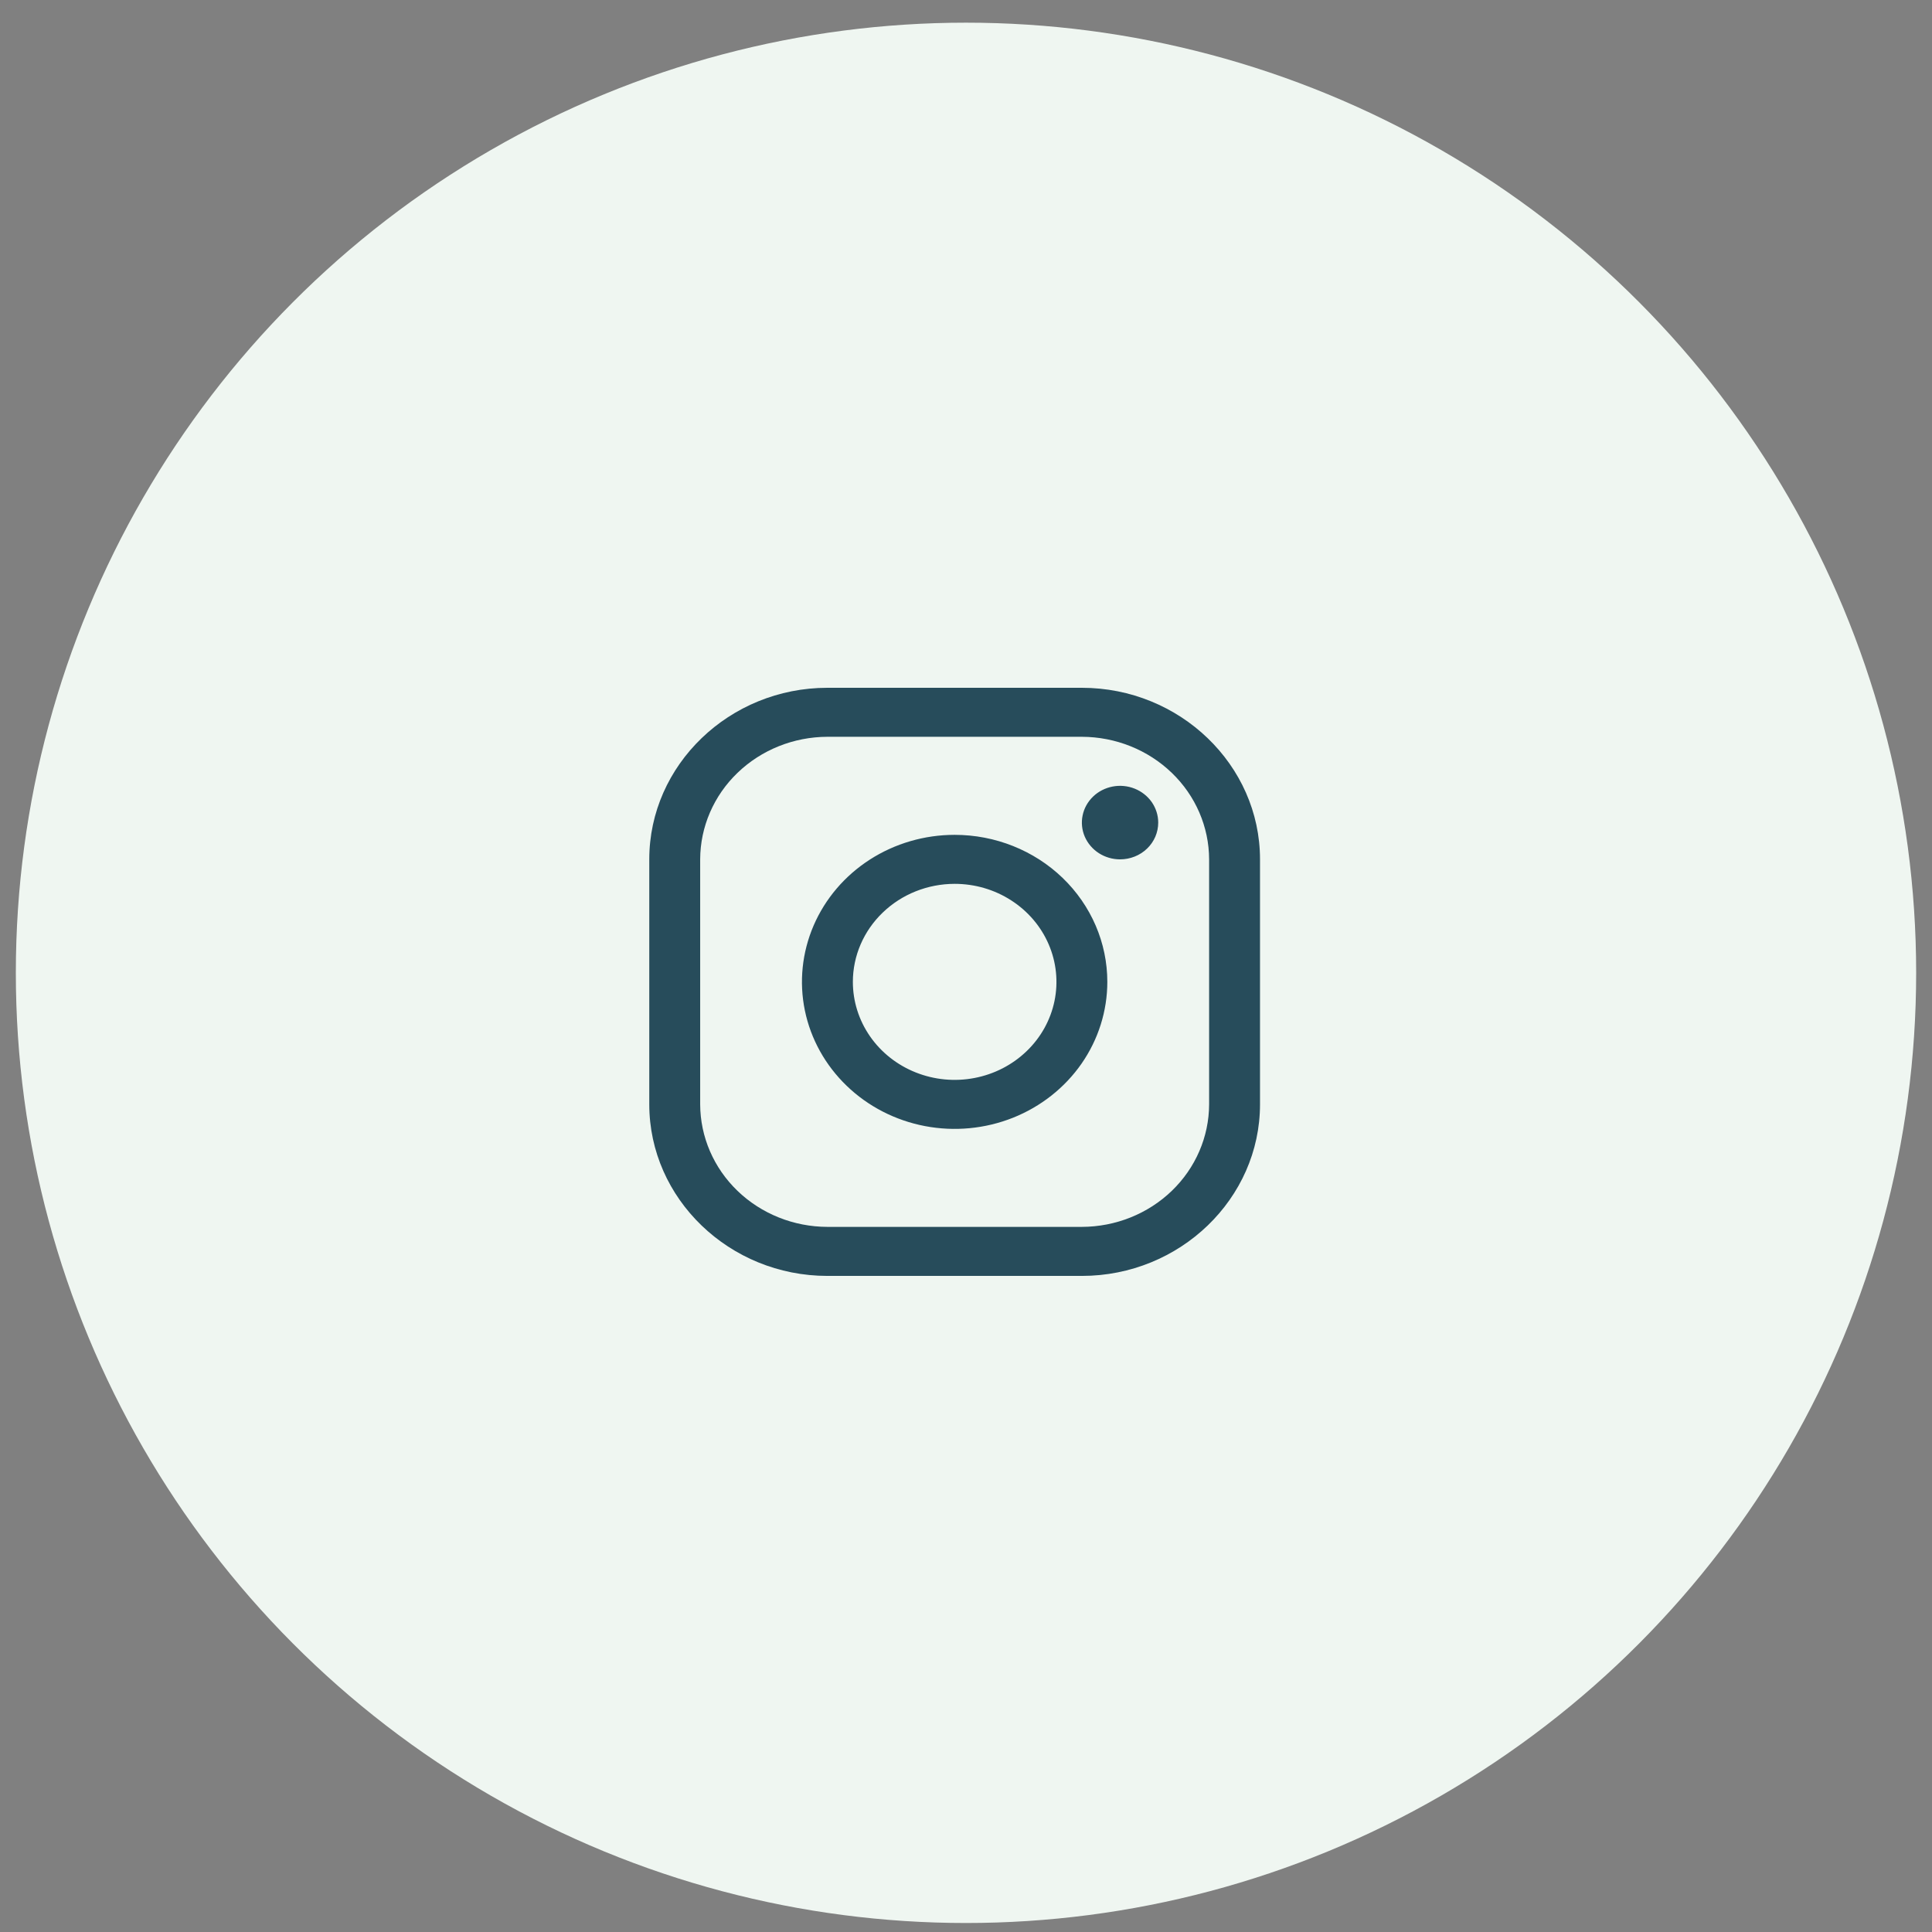 <svg width="61" height="61" viewBox="0 0 61 61" fill="none" xmlns="http://www.w3.org/2000/svg">
<rect x="0" y="0" width="61" height="61" fill="#808080" stroke="none"/>
<circle cx="30.5" cy="30.716" r="30" fill="#EFF6F1"/>
<path d="M34.158 23.263C35.223 23.266 36.243 23.675 36.996 24.4C37.749 25.124 38.173 26.107 38.176 27.132V34.868C38.173 35.894 37.749 36.876 36.996 37.601C36.243 38.326 35.223 38.734 34.158 38.737H26.124C25.06 38.734 24.04 38.326 23.287 37.601C22.534 36.876 22.11 35.894 22.107 34.868V27.132C22.11 26.107 22.534 25.124 23.287 24.4C24.04 23.675 25.06 23.266 26.124 23.263H34.158V23.263ZM34.158 21.716H26.124C23.031 21.716 20.5 24.153 20.5 27.132V34.868C20.5 37.847 23.031 40.285 26.124 40.285H34.158C37.252 40.285 39.783 37.847 39.783 34.868V27.132C39.783 24.153 37.252 21.716 34.158 21.716V21.716Z" fill="#274C5B"/>
<path d="M35.364 27.133C35.125 27.133 34.892 27.064 34.694 26.937C34.496 26.809 34.342 26.628 34.25 26.416C34.159 26.204 34.135 25.971 34.182 25.746C34.228 25.52 34.343 25.314 34.512 25.151C34.68 24.989 34.895 24.879 35.129 24.834C35.362 24.789 35.605 24.812 35.825 24.9C36.045 24.988 36.233 25.137 36.366 25.327C36.498 25.518 36.569 25.742 36.569 25.972C36.569 26.125 36.538 26.276 36.478 26.417C36.417 26.558 36.329 26.686 36.217 26.793C36.105 26.901 35.972 26.987 35.825 27.045C35.679 27.103 35.522 27.133 35.364 27.133V27.133ZM30.142 27.906C30.777 27.906 31.399 28.087 31.927 28.428C32.456 28.768 32.868 29.251 33.111 29.817C33.354 30.382 33.418 31.004 33.294 31.605C33.17 32.205 32.864 32.757 32.414 33.189C31.965 33.622 31.392 33.917 30.768 34.036C30.145 34.156 29.499 34.094 28.912 33.86C28.324 33.626 27.822 33.229 27.469 32.72C27.116 32.211 26.928 31.613 26.928 31.001C26.928 30.18 27.267 29.394 27.87 28.814C28.472 28.233 29.289 27.907 30.142 27.906V27.906ZM30.142 26.359C29.188 26.359 28.256 26.631 27.463 27.141C26.671 27.651 26.053 28.376 25.688 29.224C25.323 30.073 25.227 31.006 25.413 31.907C25.599 32.807 26.059 33.634 26.733 34.283C27.407 34.933 28.266 35.375 29.201 35.554C30.136 35.733 31.105 35.641 31.986 35.29C32.867 34.938 33.62 34.343 34.15 33.58C34.679 32.817 34.962 31.919 34.962 31.001C34.962 29.77 34.454 28.589 33.55 27.718C32.646 26.848 31.42 26.359 30.142 26.359V26.359Z" fill="#274C5B"/>
</svg>
